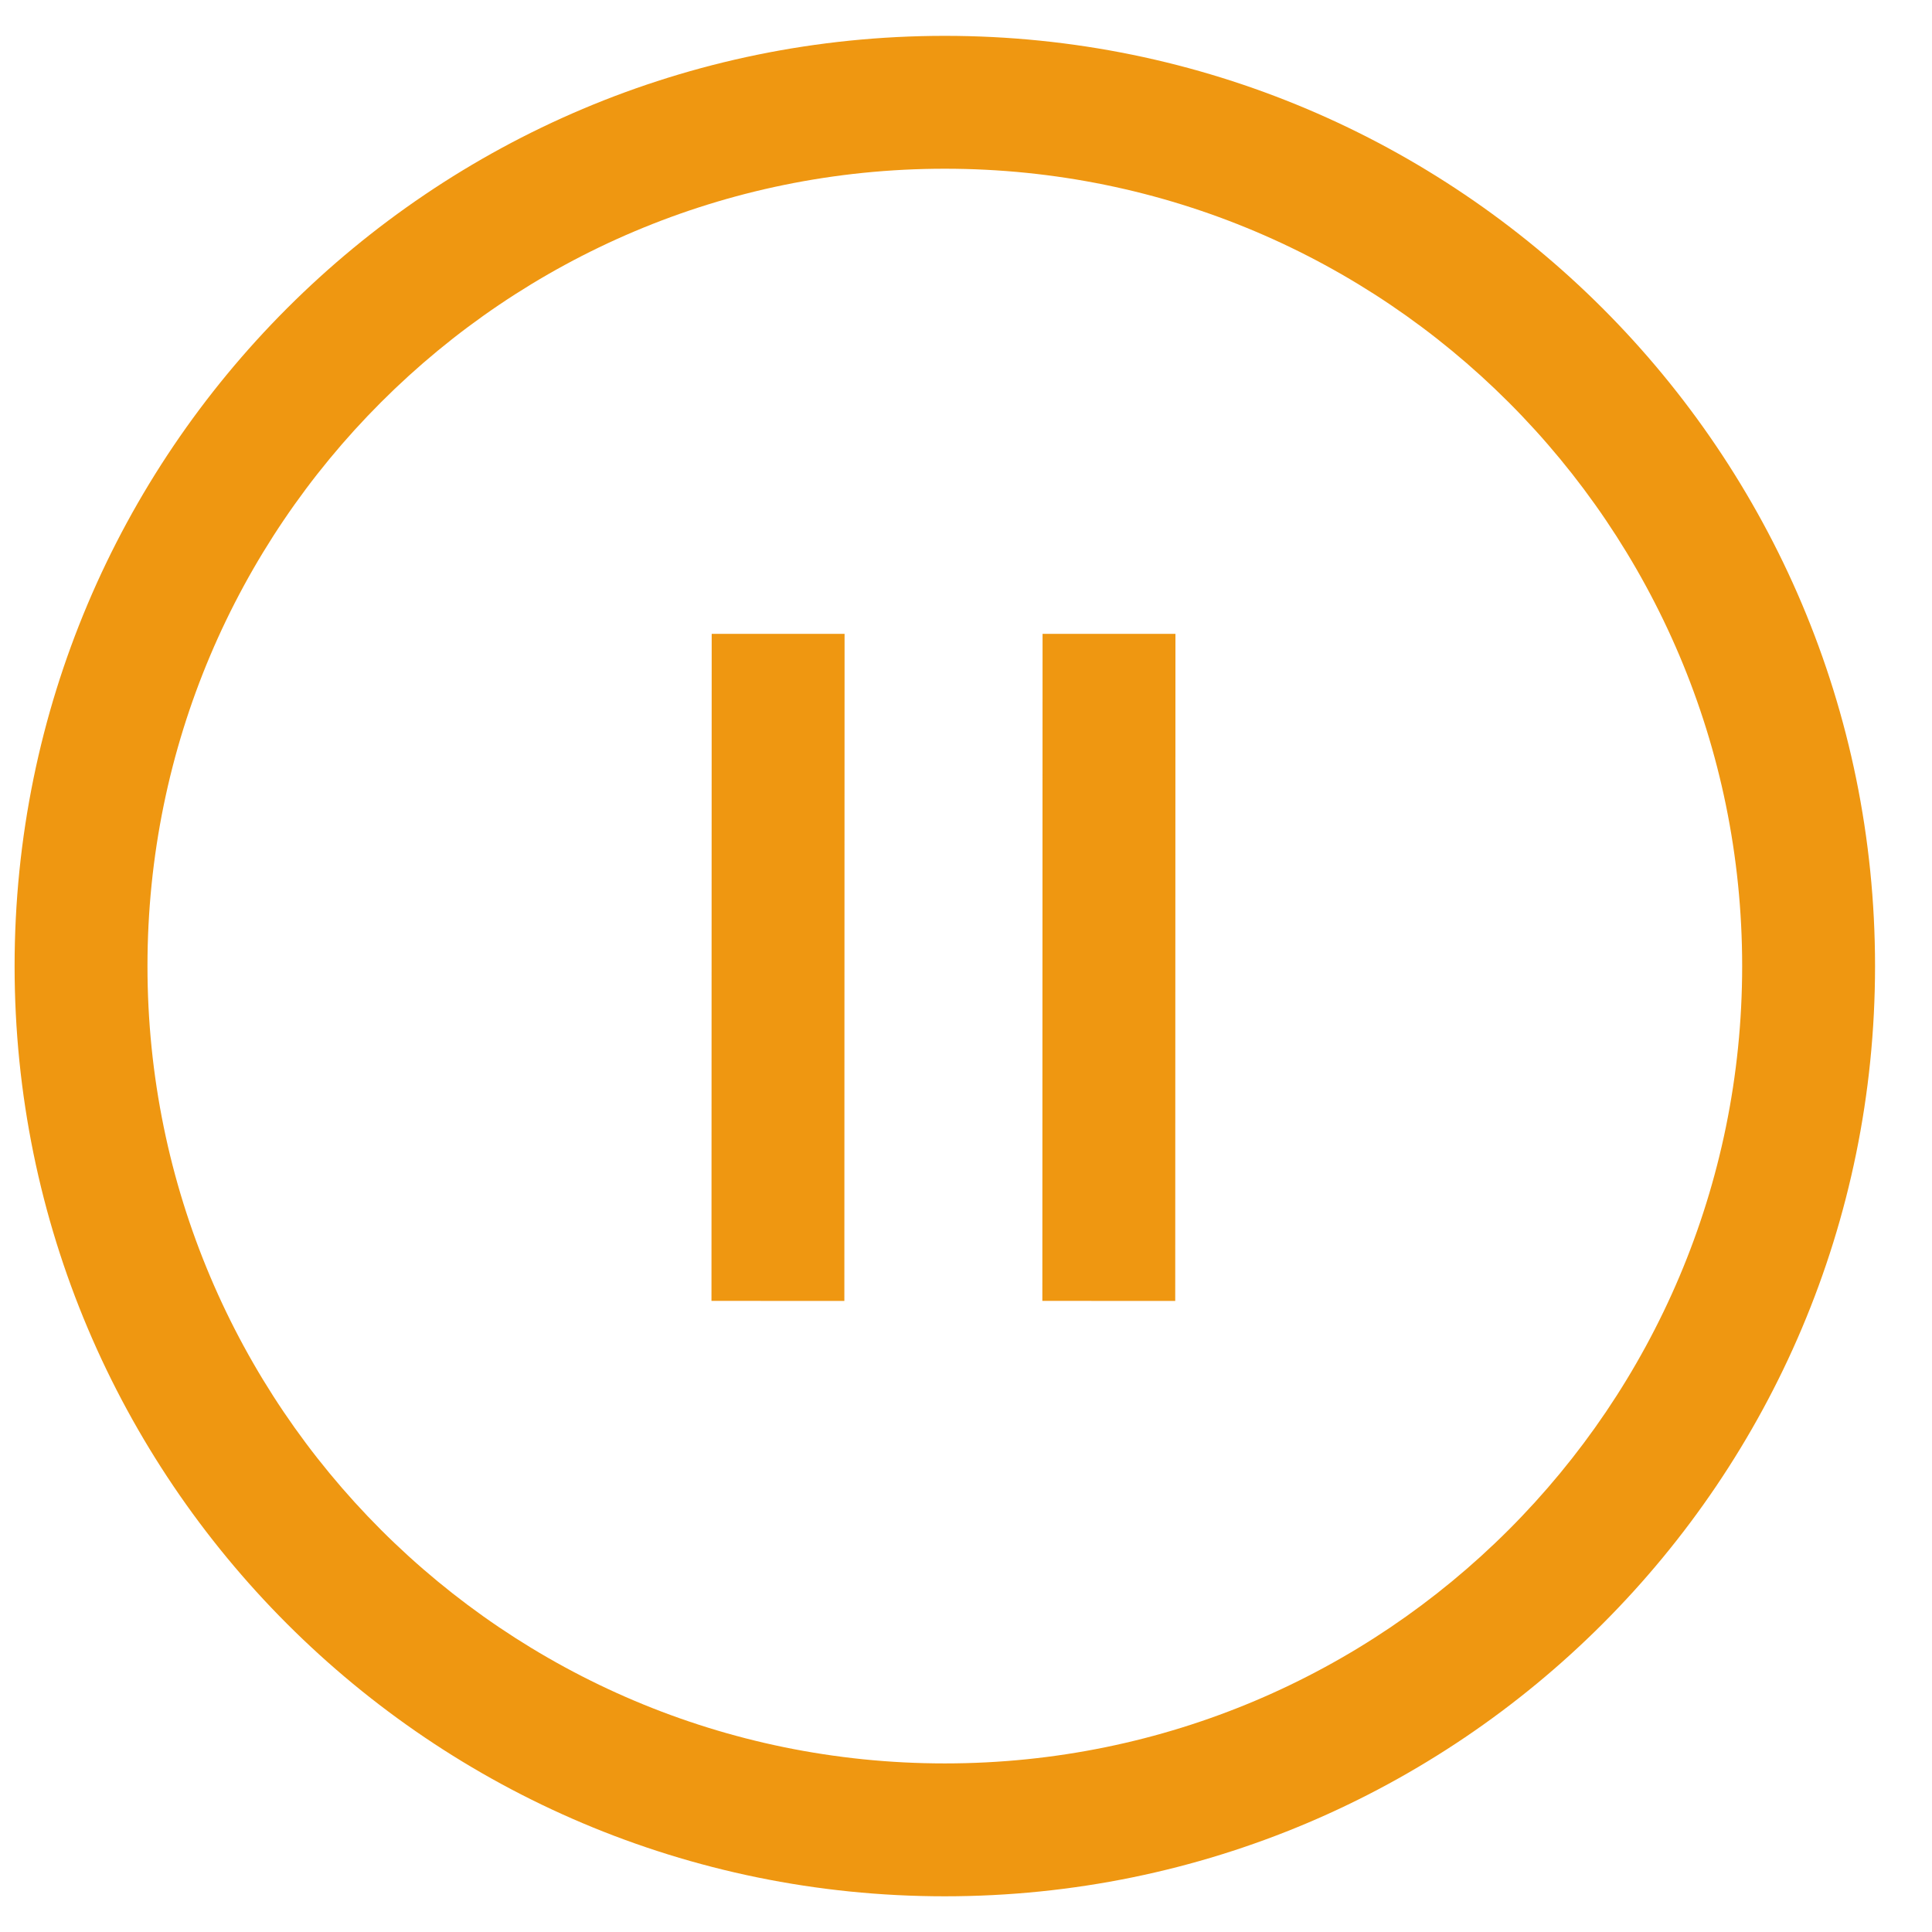 <svg width="27" height="27" viewBox="0 0 27 27" fill="none" xmlns="http://www.w3.org/2000/svg">
<path fill-rule="evenodd" clip-rule="evenodd" d="M13.204 2.358C7.05 2.358 2.061 7.347 2.061 13.501C2.061 19.655 7.05 24.644 13.204 24.644C19.358 24.644 24.347 19.655 24.347 13.501C24.347 7.347 19.358 2.358 13.204 2.358ZM0.204 13.501C0.204 6.321 6.024 0.501 13.204 0.501C20.384 0.501 26.204 6.321 26.204 13.501C26.204 20.681 20.384 26.501 13.204 26.501C6.024 26.501 0.204 20.681 0.204 13.501ZM11.803 8.858L11.8 18.181L9.943 18.18L9.946 8.858L11.803 8.858ZM16.427 8.858L16.424 18.181L14.567 18.18L14.57 8.858L16.427 8.858Z" fill="#EF9711"/>
</svg>
